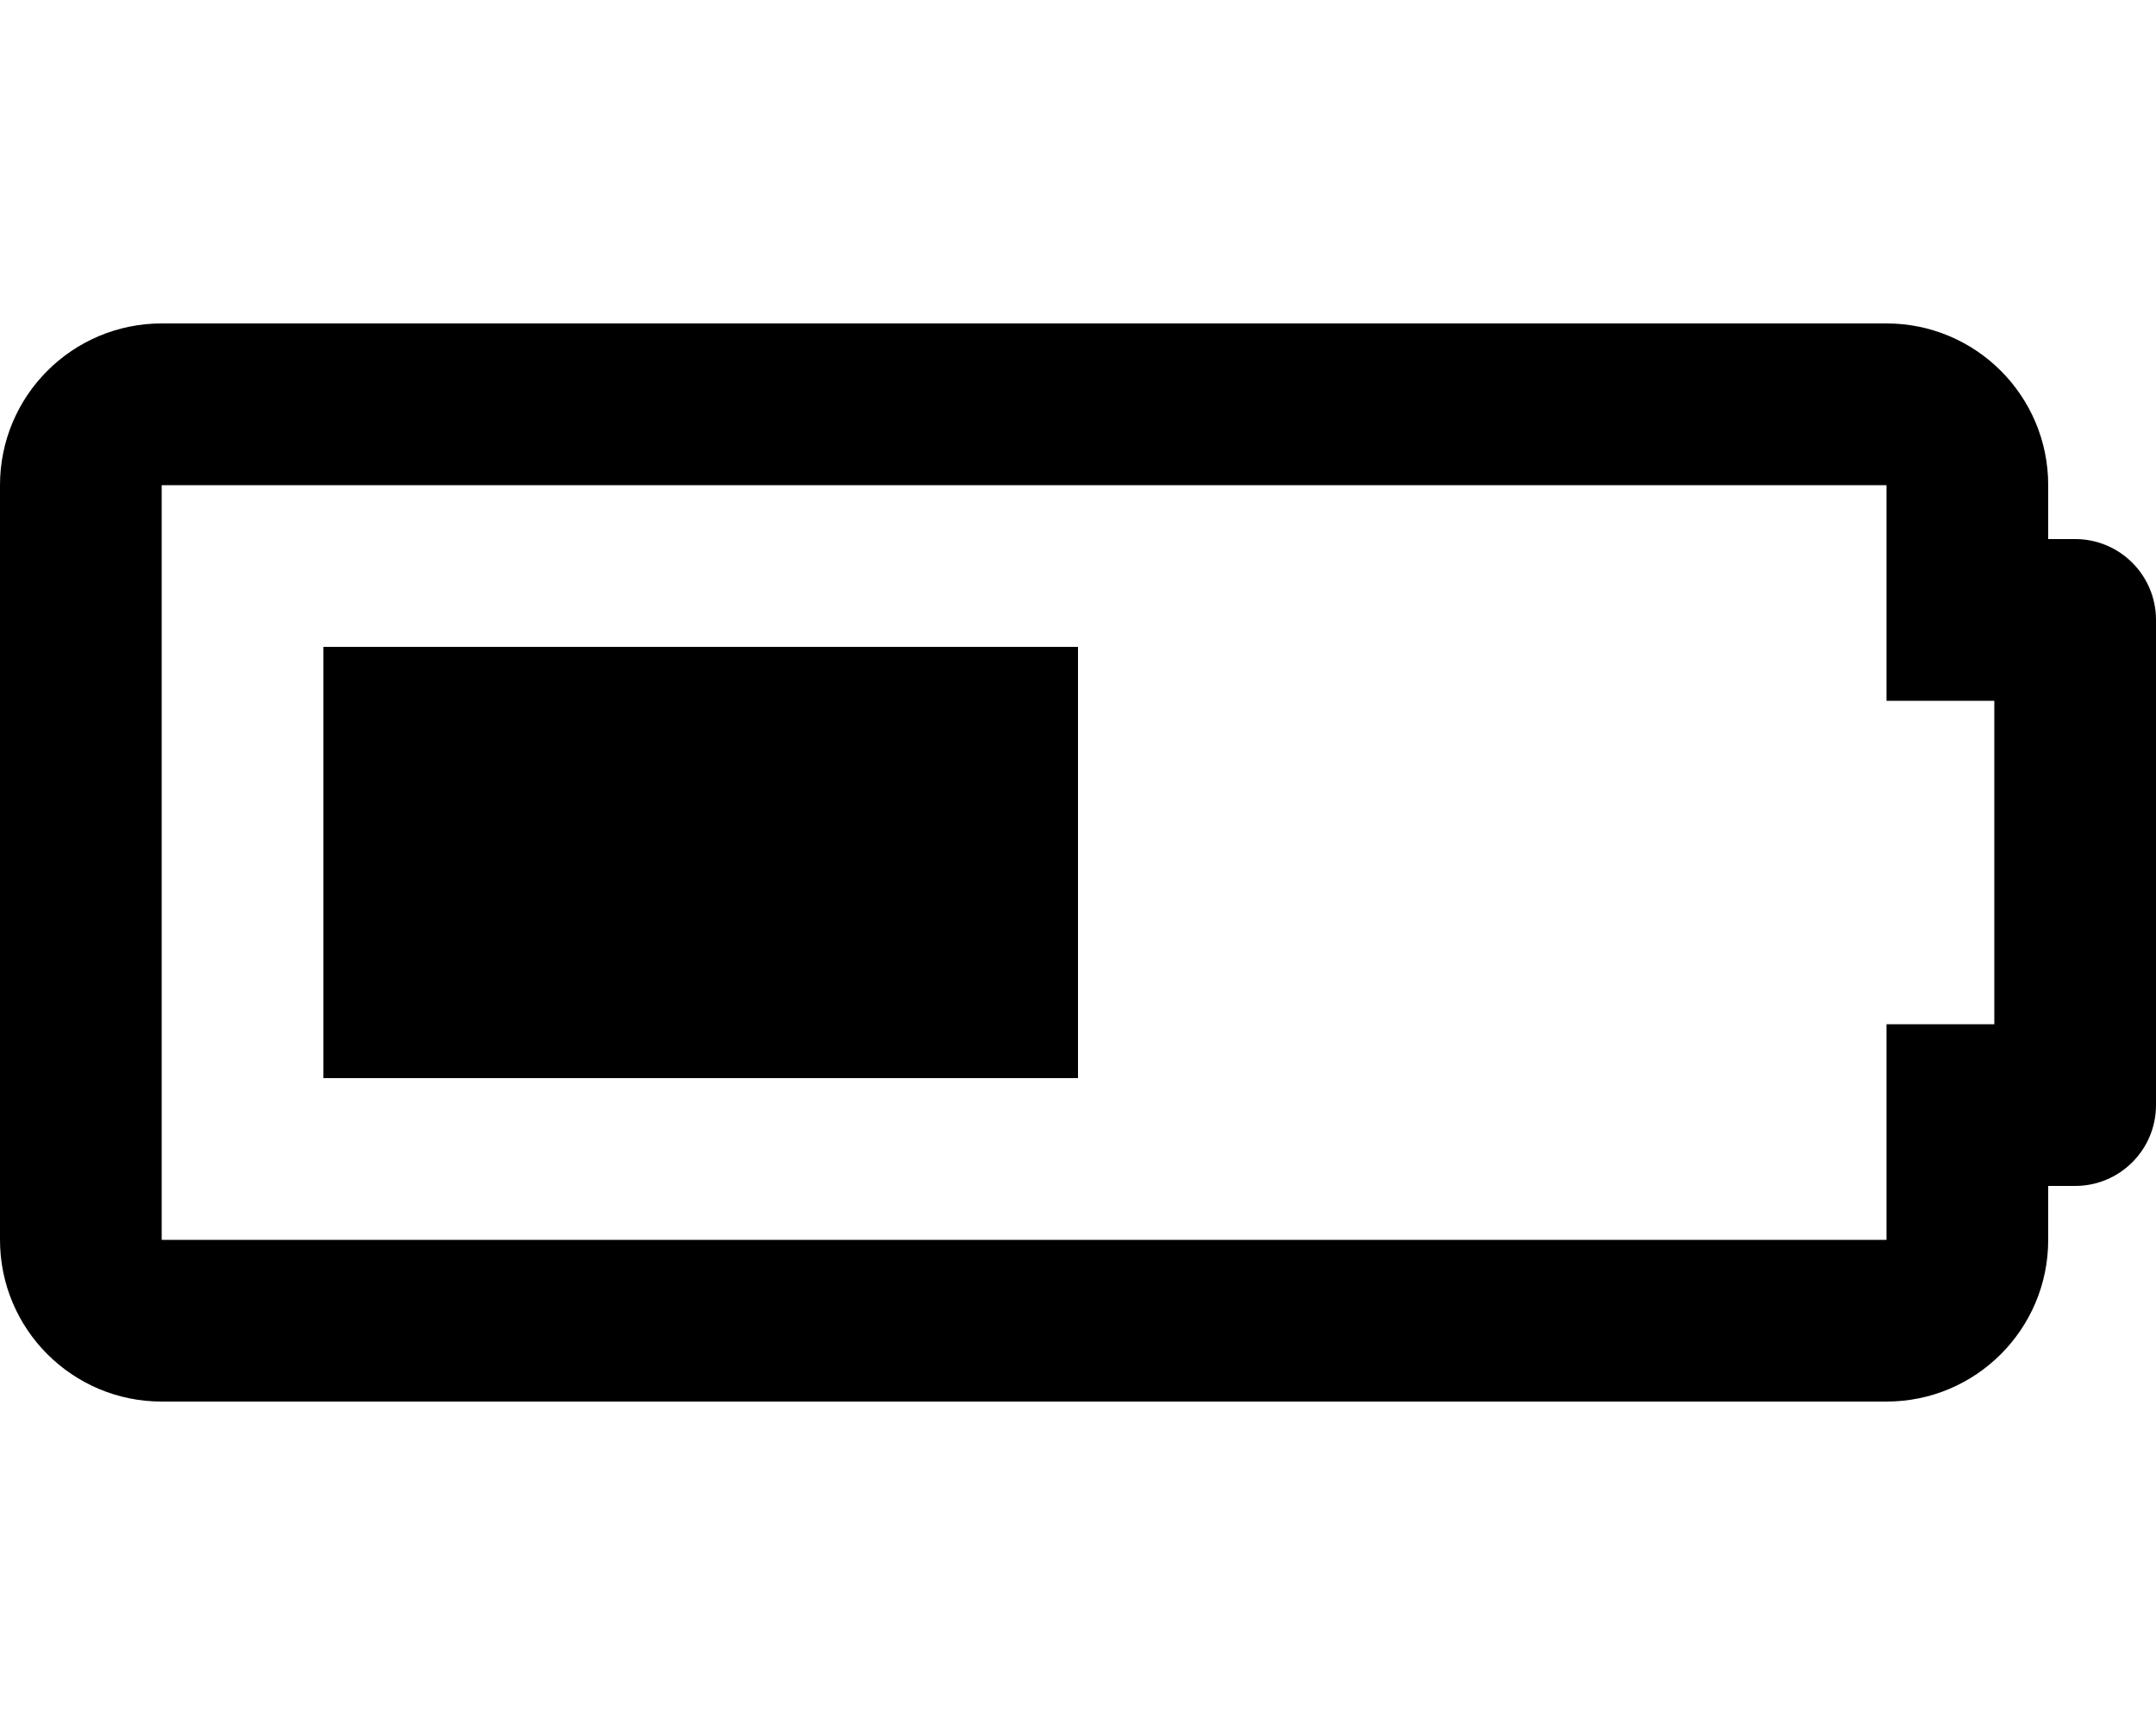 <svg aria-hidden="true" focusable="false" data-prefix="far" data-icon="battery-half" class="svg-inline--fa fa-battery-half fa-w-20" role="img" xmlns="http://www.w3.org/2000/svg" viewBox="0 0 640 512"><path fill="currentColor" d="M320 320H96V192h224v128zm240-176H48v224h512v-64h32v-96h-32v-64m0-48c26.51 0 48 21.49 48 48v16h8c13.255 0 24 10.745 24 24v144c0 13.255-10.745 24-24 24h-8v16c0 26.51-21.49 48-48 48H48c-26.51 0-48-21.49-48-48V144c0-26.51 21.49-48 48-48h512z"></path></svg>